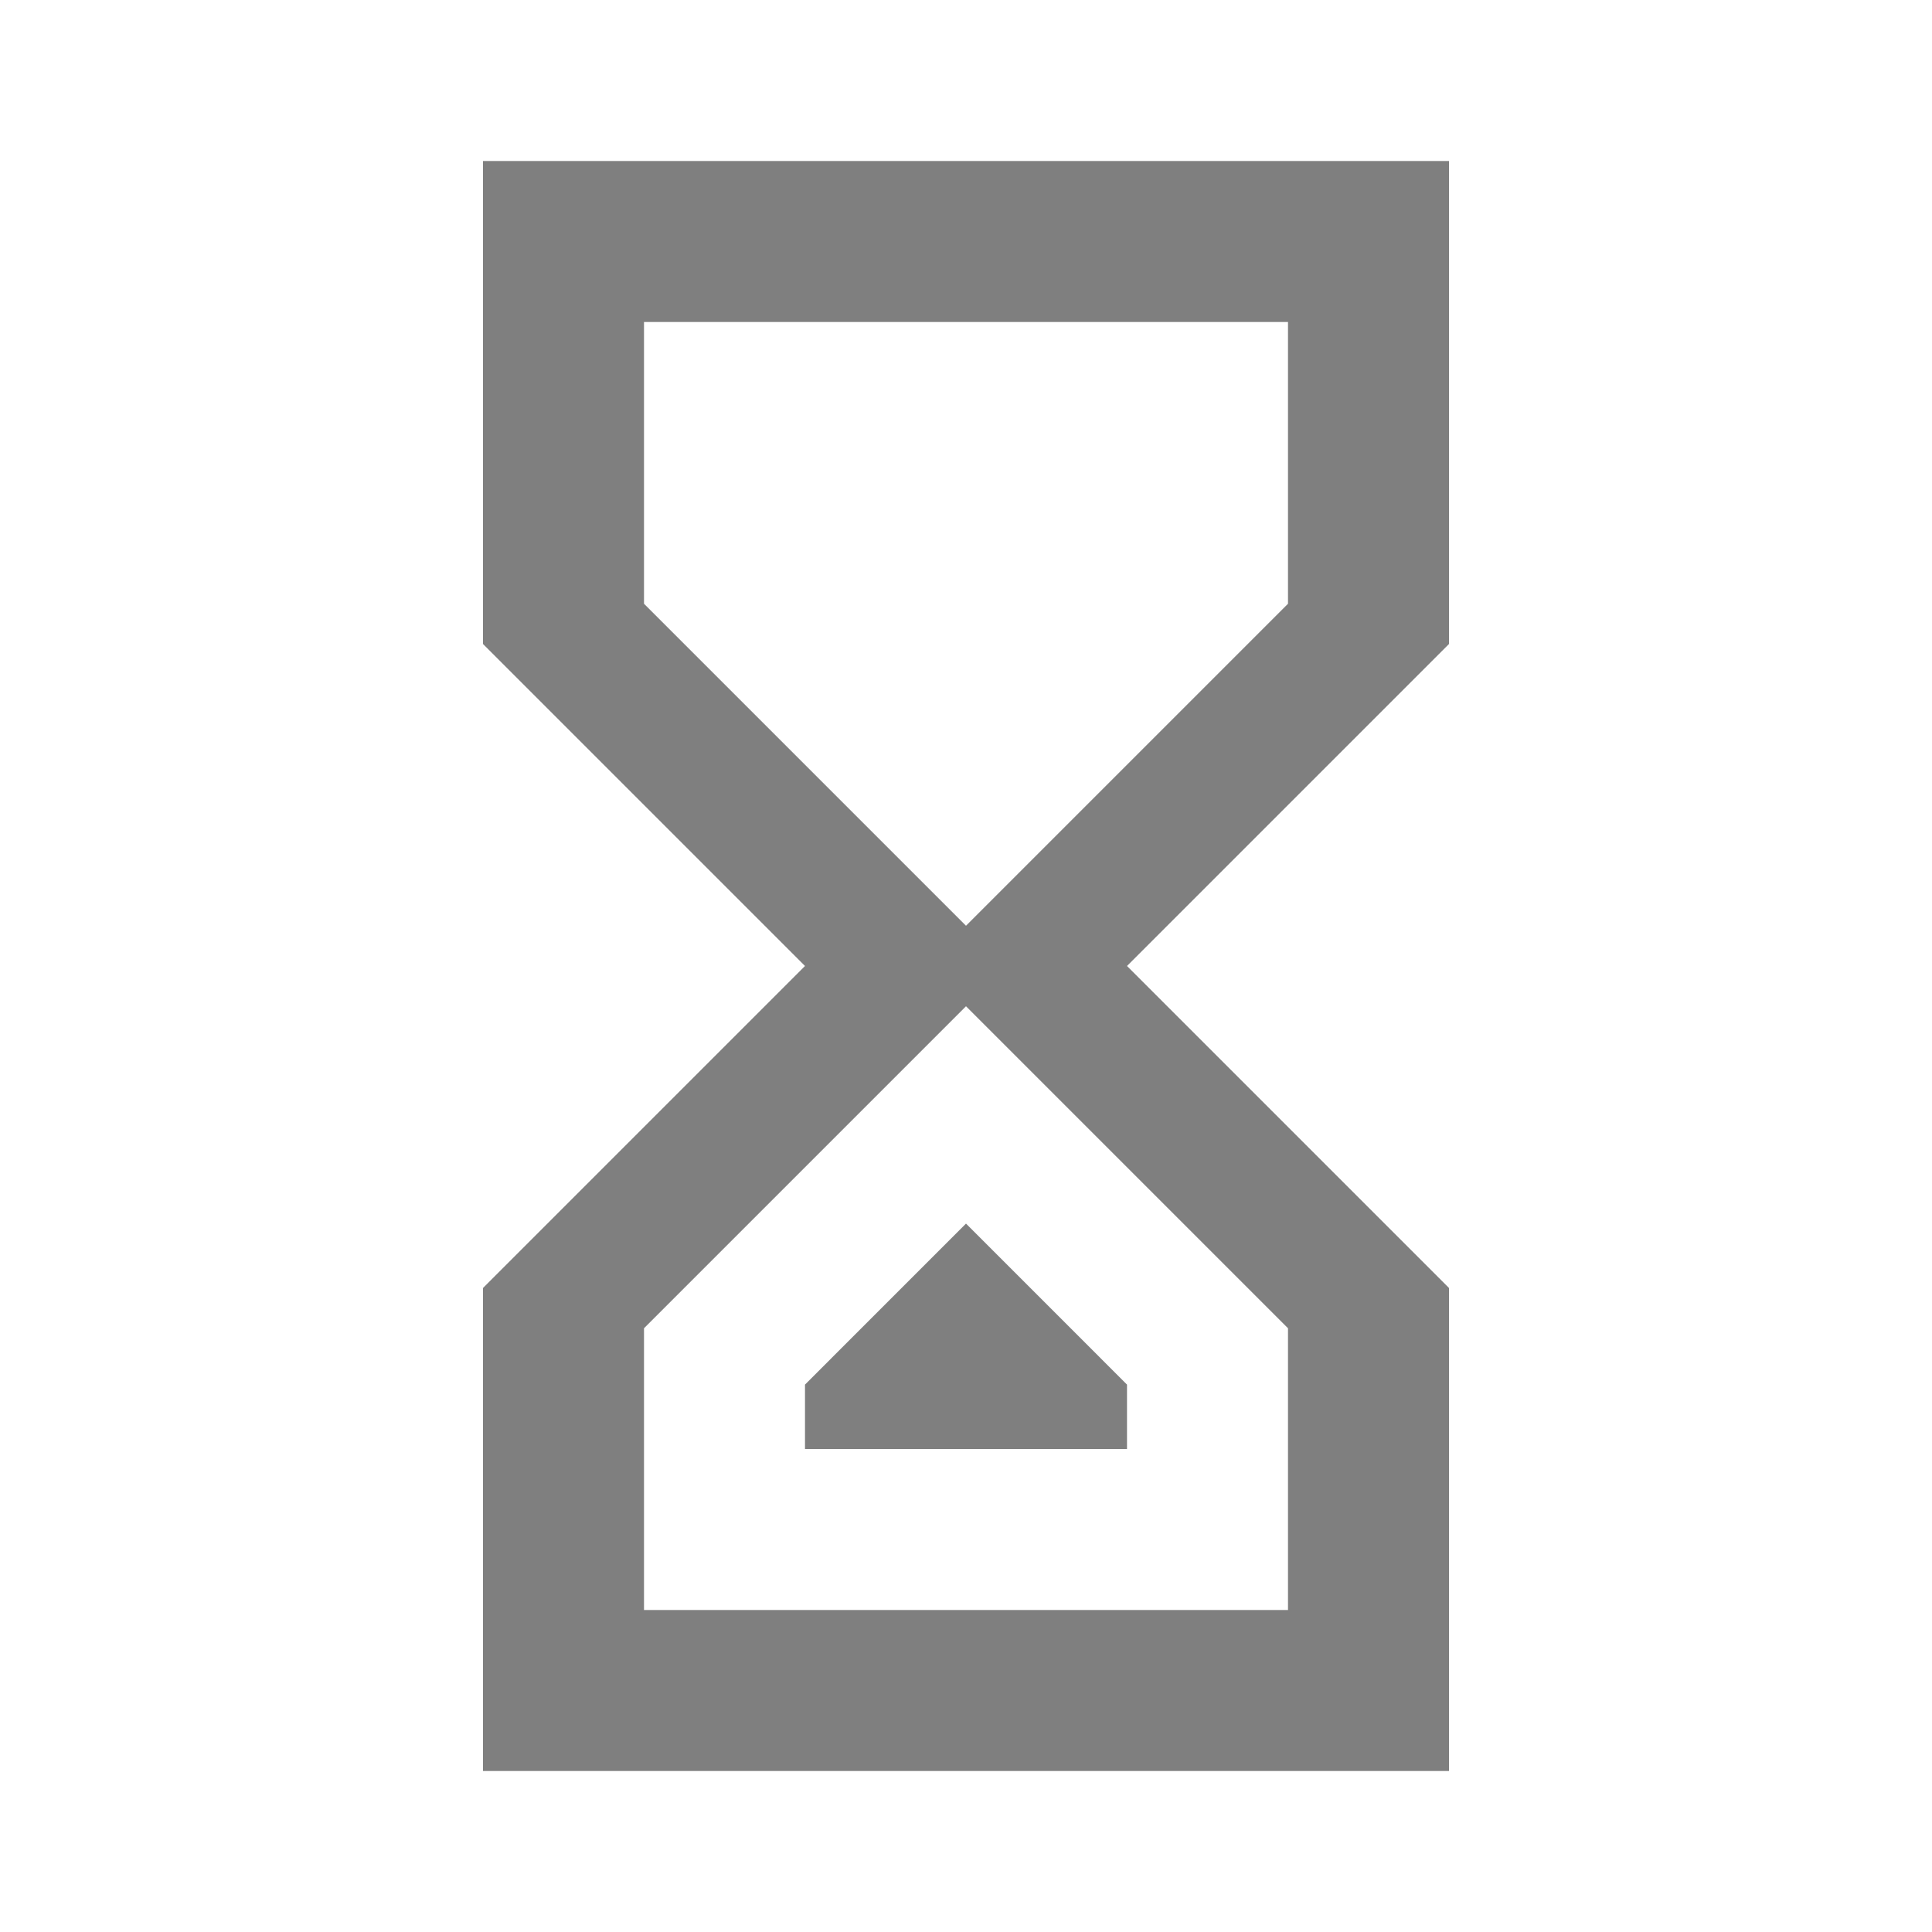 <svg width="24" height="24" viewBox="0 0 24 24" fill="none" xmlns="http://www.w3.org/2000/svg">
<g id="mdi:timer-sand-complete">
<path id="Vector" d="M18 22H6V16L10 12L6 8V2H18V8L14 12L18 16M8 7.5L12 11.5L16 7.5V4H8M12 12.5L8 16.5V20H16V16.5M14 18H10V17.2L12 15.2L14 17.2V18Z" fill="black" fill-opacity="0.5"/>
</g>
</svg>
